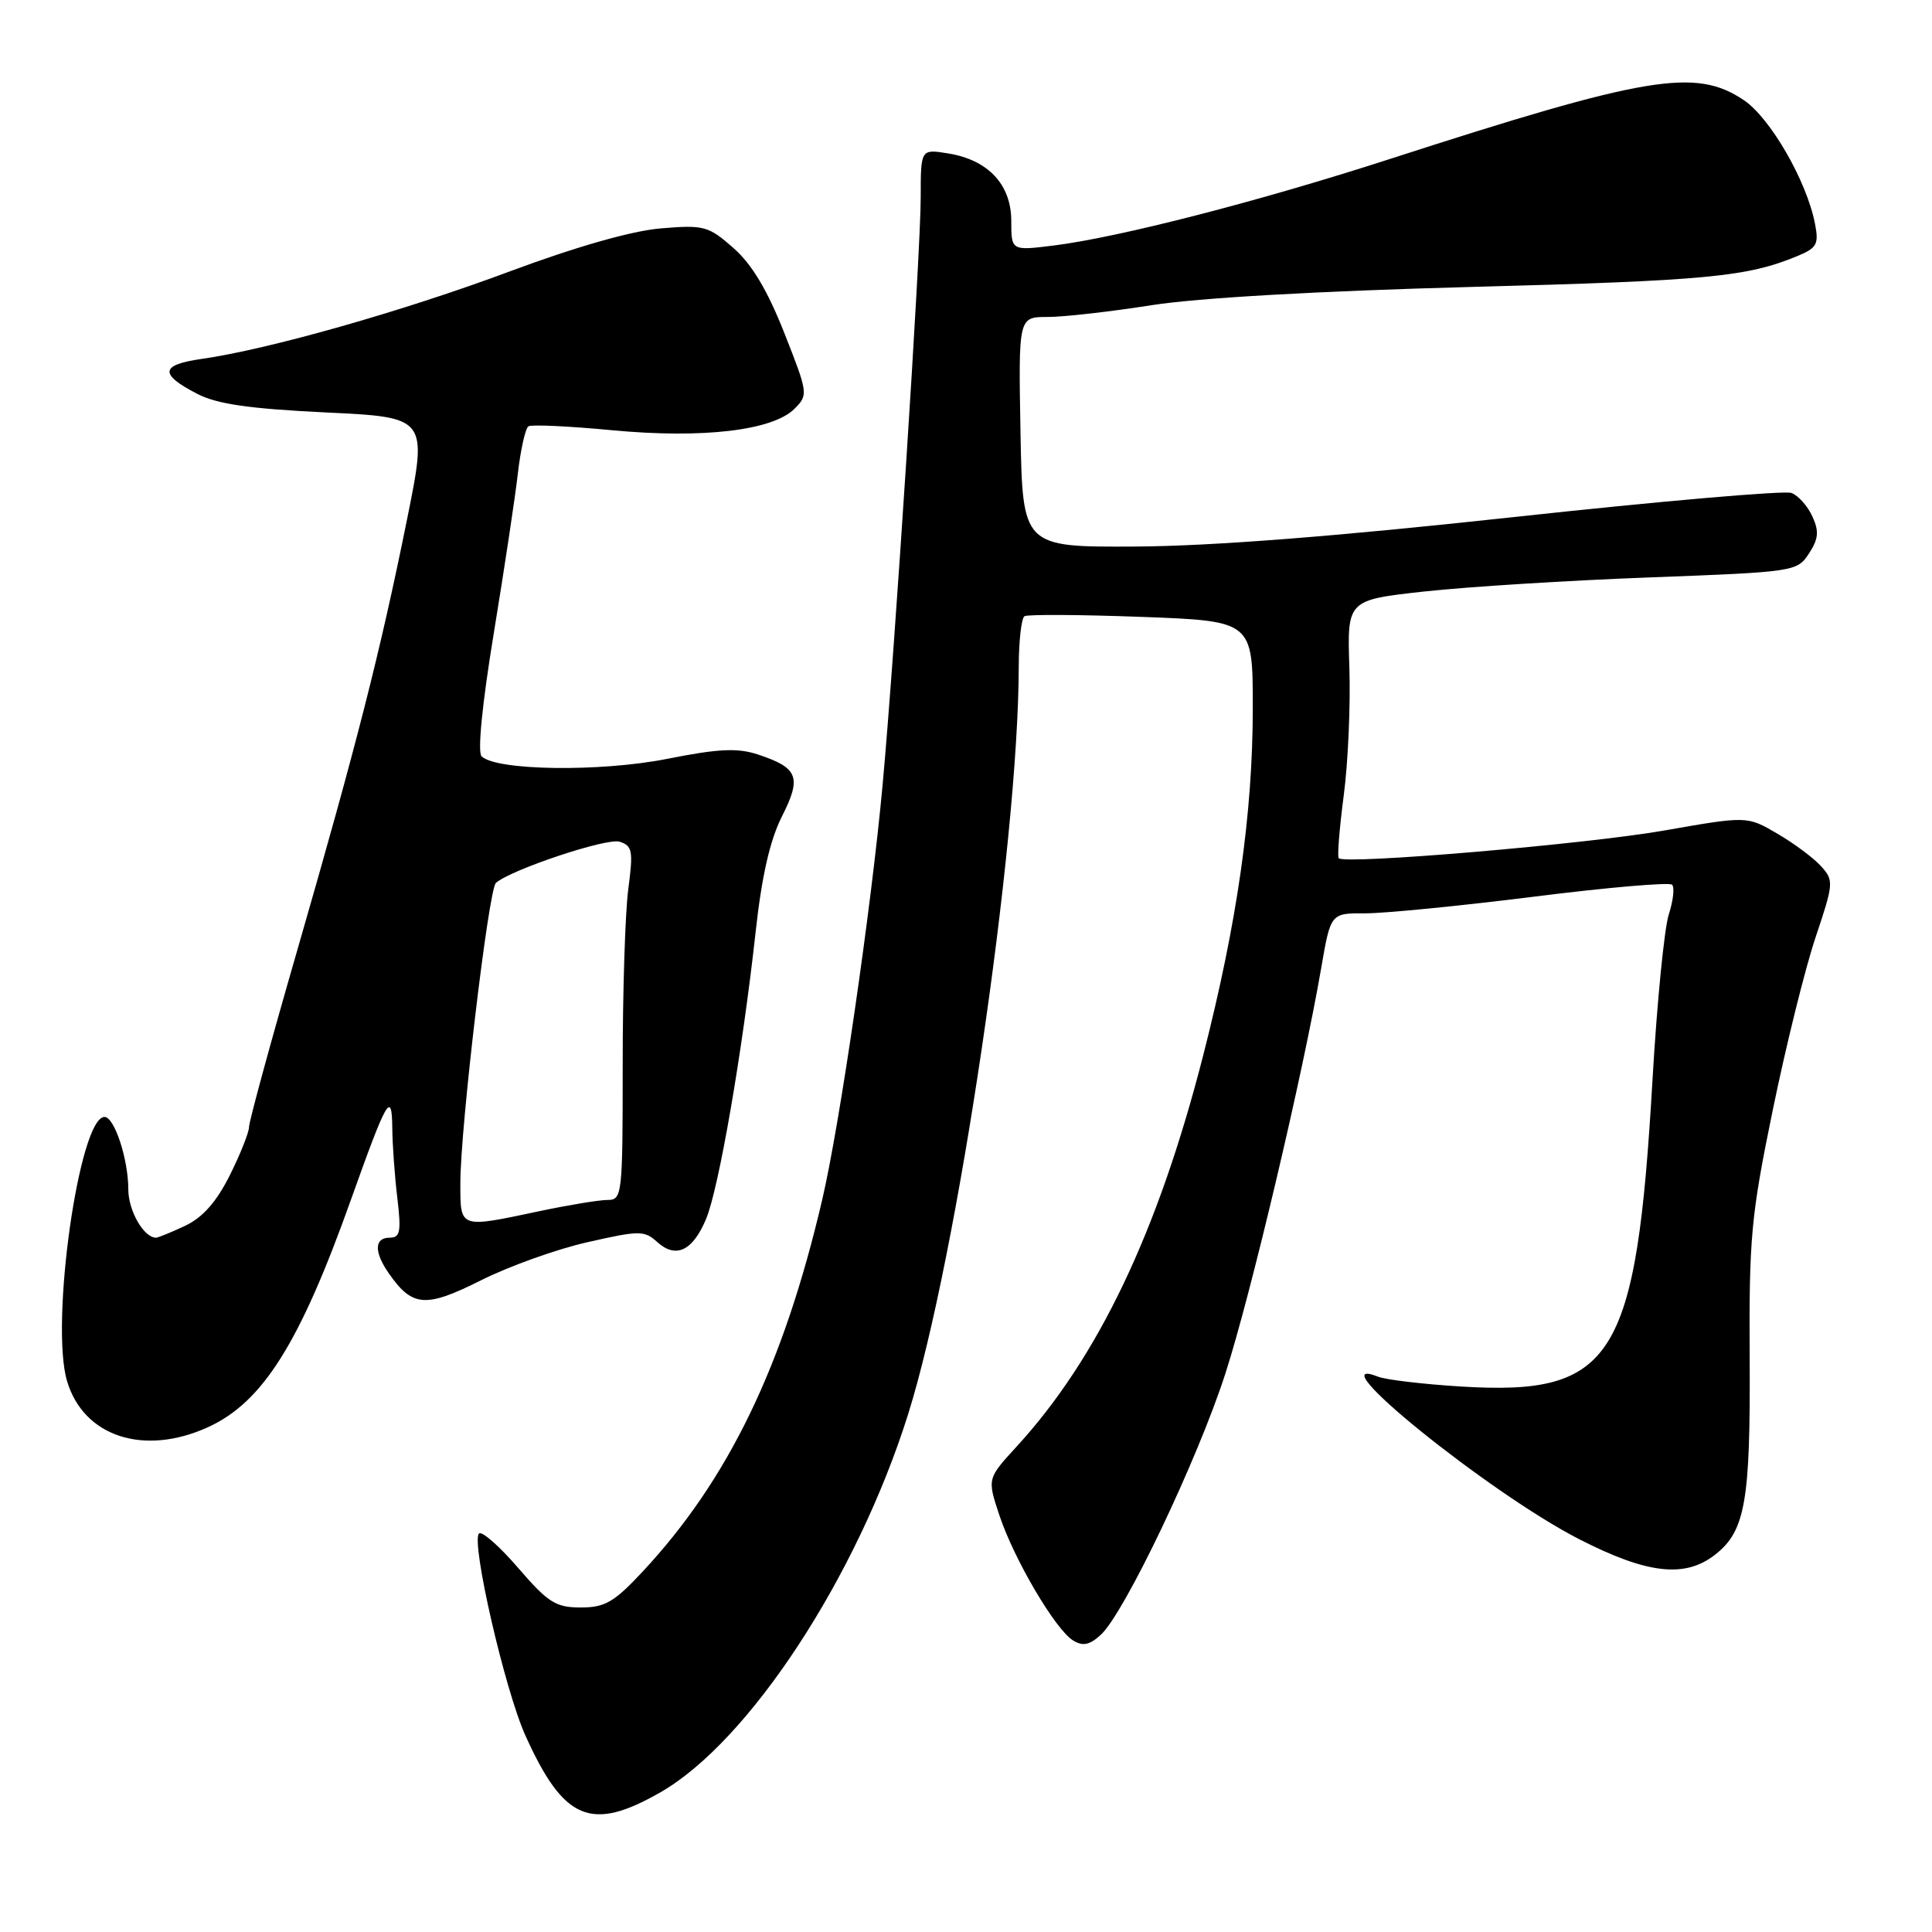 <?xml version="1.0" encoding="UTF-8" standalone="no"?>
<!DOCTYPE svg PUBLIC "-//W3C//DTD SVG 1.1//EN" "http://www.w3.org/Graphics/SVG/1.1/DTD/svg11.dtd" >
<svg xmlns="http://www.w3.org/2000/svg" xmlns:xlink="http://www.w3.org/1999/xlink" version="1.1" viewBox="0 0 256 256">
 <g >
 <path fill="currentColor"
d=" M 87.51 237.49 C 99.26 230.76 113.57 208.91 120.33 187.39 C 126.86 166.62 134.95 111.90 134.99 88.31 C 135.00 84.90 135.34 81.91 135.75 81.65 C 136.16 81.40 143.14 81.44 151.25 81.74 C 166.00 82.29 166.00 82.29 166.00 93.77 C 166.00 107.81 163.94 122.23 159.41 139.92 C 153.42 163.30 145.47 179.95 134.68 191.71 C 130.81 195.93 130.81 195.93 132.43 200.80 C 134.38 206.65 139.84 215.92 142.19 217.37 C 143.47 218.16 144.37 217.98 145.84 216.64 C 148.96 213.82 158.67 193.47 162.37 182.00 C 165.73 171.60 172.67 142.23 175.07 128.25 C 176.32 121.00 176.32 121.00 180.91 121.02 C 183.43 121.03 193.47 120.04 203.21 118.82 C 212.96 117.59 221.21 116.88 221.56 117.23 C 221.91 117.58 221.71 119.36 221.12 121.18 C 220.53 123.01 219.56 132.82 218.97 143.00 C 216.82 180.17 213.83 184.96 193.57 183.72 C 188.58 183.41 183.65 182.83 182.61 182.42 C 174.14 179.10 197.30 197.82 209.21 203.93 C 218.28 208.58 223.28 209.14 227.29 205.98 C 231.26 202.86 231.95 198.91 231.84 180.00 C 231.75 164.04 232.01 161.14 234.90 147.09 C 236.64 138.61 239.19 128.32 240.57 124.21 C 242.98 117.02 243.01 116.67 241.29 114.77 C 240.31 113.68 237.70 111.74 235.50 110.46 C 231.50 108.12 231.50 108.12 220.50 110.05 C 210.23 111.85 178.24 114.58 177.39 113.72 C 177.18 113.51 177.48 109.78 178.05 105.42 C 178.63 101.06 178.96 93.45 178.80 88.50 C 178.50 79.50 178.50 79.50 188.79 78.37 C 194.45 77.75 207.86 76.91 218.59 76.51 C 237.78 75.79 238.13 75.74 239.69 73.35 C 240.96 71.41 241.06 70.42 240.15 68.43 C 239.53 67.06 238.28 65.66 237.38 65.32 C 236.48 64.97 219.94 66.41 200.62 68.51 C 177.05 71.08 160.57 72.36 150.50 72.42 C 135.50 72.50 135.50 72.50 135.22 57.25 C 134.95 42.00 134.95 42.00 138.81 42.00 C 140.94 42.00 147.14 41.30 152.59 40.44 C 158.77 39.47 174.72 38.56 195.00 38.02 C 226.13 37.20 231.51 36.69 238.13 33.94 C 240.76 32.86 241.03 32.36 240.49 29.61 C 239.39 23.98 234.58 15.64 231.08 13.28 C 224.69 8.97 218.29 10.03 184.00 21.12 C 166.81 26.68 148.27 31.45 139.64 32.53 C 134.00 33.23 134.00 33.23 134.00 29.29 C 134.00 24.46 130.95 21.19 125.64 20.33 C 122.00 19.74 122.00 19.74 122.00 26.12 C 122.00 33.36 118.55 86.61 116.95 104.00 C 115.45 120.34 111.28 149.01 108.94 159.00 C 103.81 180.96 96.52 196.06 85.15 208.25 C 81.38 212.29 80.17 213.00 76.95 213.00 C 73.64 213.00 72.63 212.36 68.66 207.76 C 66.18 204.88 63.84 202.82 63.47 203.20 C 62.38 204.29 66.90 223.96 69.62 229.97 C 74.71 241.24 78.32 242.76 87.51 237.49 Z  M 27.54 189.12 C 34.80 185.82 39.72 178.01 46.49 159.00 C 51.29 145.54 51.93 144.43 51.98 149.50 C 52.00 151.70 52.30 155.86 52.65 158.75 C 53.18 163.20 53.03 164.00 51.64 164.00 C 49.58 164.00 49.54 165.90 51.55 168.77 C 54.65 173.20 56.41 173.32 63.73 169.65 C 67.45 167.78 73.82 165.50 77.88 164.59 C 84.75 163.03 85.38 163.03 87.09 164.58 C 89.56 166.81 91.78 165.76 93.56 161.52 C 95.25 157.46 98.37 139.40 100.11 123.62 C 100.93 116.10 102.02 111.33 103.61 108.18 C 106.25 102.97 105.77 101.74 100.42 99.97 C 97.70 99.08 95.21 99.20 88.36 100.56 C 79.51 102.31 65.72 102.12 63.81 100.21 C 63.26 99.66 63.89 93.26 65.43 83.90 C 66.82 75.43 68.26 65.90 68.62 62.72 C 68.99 59.54 69.62 56.74 70.02 56.49 C 70.43 56.23 75.43 56.47 81.13 57.01 C 93.13 58.14 102.40 57.05 105.28 54.16 C 107.11 52.33 107.08 52.11 103.92 44.11 C 101.68 38.44 99.62 34.99 97.17 32.85 C 93.87 29.94 93.28 29.79 87.58 30.26 C 83.73 30.58 76.36 32.68 67.50 35.98 C 53.37 41.25 35.53 46.31 26.71 47.56 C 21.23 48.34 21.08 49.57 26.12 52.18 C 28.74 53.54 33.00 54.16 43.14 54.65 C 56.67 55.29 56.67 55.29 53.92 68.90 C 50.36 86.49 47.31 98.46 39.43 125.77 C 35.89 138.01 33.00 148.61 33.00 149.32 C 33.00 150.03 31.86 152.90 30.46 155.71 C 28.70 159.24 26.88 161.30 24.56 162.41 C 22.71 163.28 20.96 164.00 20.67 164.00 C 19.05 164.00 17.00 160.42 17.00 157.58 C 17.00 153.59 15.16 148.00 13.85 148.00 C 10.49 148.00 6.61 175.41 8.89 183.02 C 11.09 190.37 19.06 192.97 27.54 189.12 Z  M 61.00 156.75 C 61.00 149.42 64.74 117.84 65.71 116.99 C 67.74 115.22 80.41 110.99 82.10 111.53 C 83.80 112.07 83.92 112.74 83.25 117.82 C 82.84 120.94 82.50 131.49 82.51 141.25 C 82.51 158.35 82.44 159.00 80.51 159.00 C 79.40 159.00 75.35 159.67 71.50 160.48 C 60.79 162.75 61.00 162.83 61.00 156.75 Z "/>
</g>
</svg>